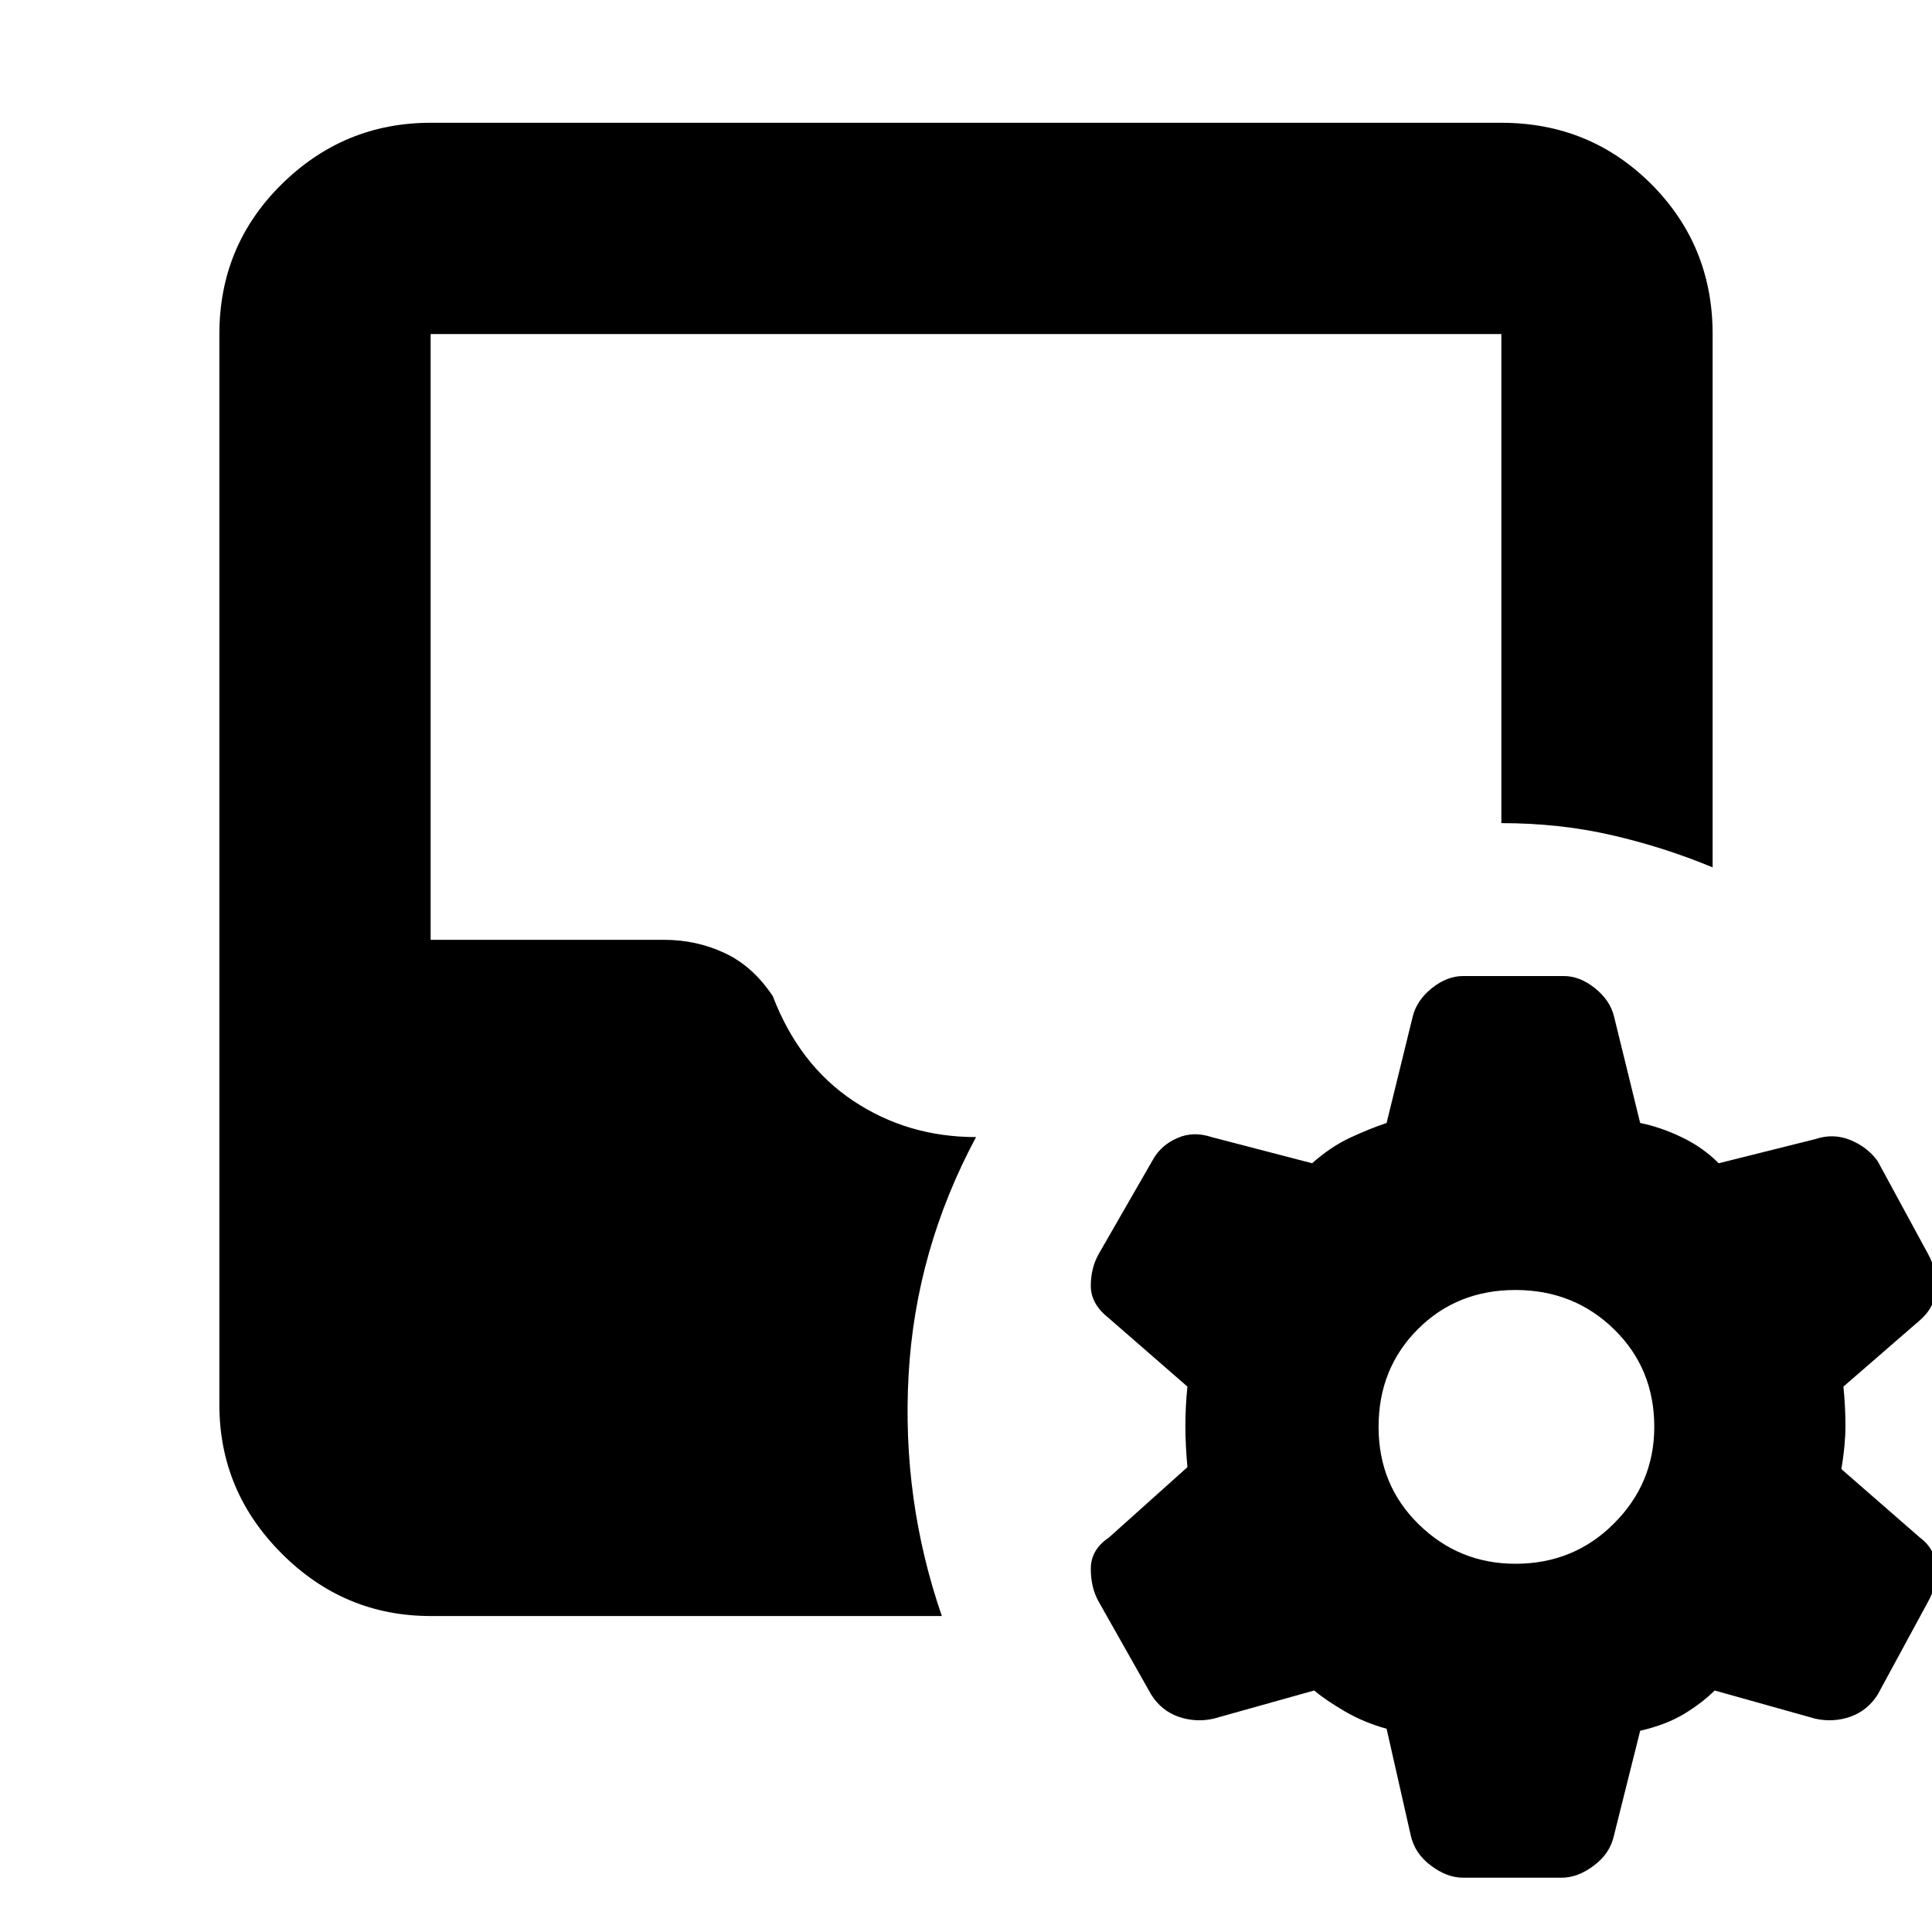 <svg xmlns="http://www.w3.org/2000/svg" height="20" width="20"><path d="M14.354 17.896q-.229-.063-.427-.177-.198-.115-.323-.219l-1.042.292q-.187.041-.364-.021-.177-.063-.281-.229l-.542-.959q-.083-.145-.083-.343 0-.198.187-.323l.813-.729q-.021-.23-.021-.428 0-.198.021-.406l-.813-.708q-.187-.146-.187-.334 0-.187.083-.333l.563-.979q.083-.146.25-.219.166-.073.354-.01l1.041.271q.188-.167.386-.261.198-.093.385-.156l.271-1.104q.042-.167.198-.292.156-.125.323-.125h1.042q.166 0 .322.125.157.125.198.292l.271 1.104q.209.042.427.146.219.104.386.271l1-.25q.187-.063.364.01t.282.219l.52.958q.084.146.084.344 0 .198-.167.344l-.792.687q.021.208.021.406 0 .198-.042.448l.813.709q.167.125.167.323t-.084.343l-.52.959q-.105.166-.282.229-.177.062-.364.021L17.75 17.5q-.125.125-.312.24-.188.114-.459.177L16.708 19q-.041.188-.208.312-.167.126-.333.126h-1.021q-.167 0-.334-.126-.166-.124-.208-.312Zm1.334-1.708q.604 0 1.02-.417.417-.417.417-1 0-.604-.417-1.011-.416-.406-1.02-.406-.605 0-1.011.406-.406.407-.406 1.011 0 .604.417 1.01.416.407 1 .407Zm-11.23.541q-.896 0-1.541-.646-.646-.645-.646-1.541V3.458q0-.916.646-1.552.645-.635 1.541-.635h11.084q.916 0 1.552.635.635.636.635 1.552v5.521q-.5-.208-1.041-.333-.542-.125-1.146-.125V3.458H4.458v6.271h2.417q.333 0 .625.136.292.135.5.447.271.709.833 1.084.563.375 1.271.375-.625 1.167-.698 2.458-.073 1.292.344 2.5Z"/></svg>